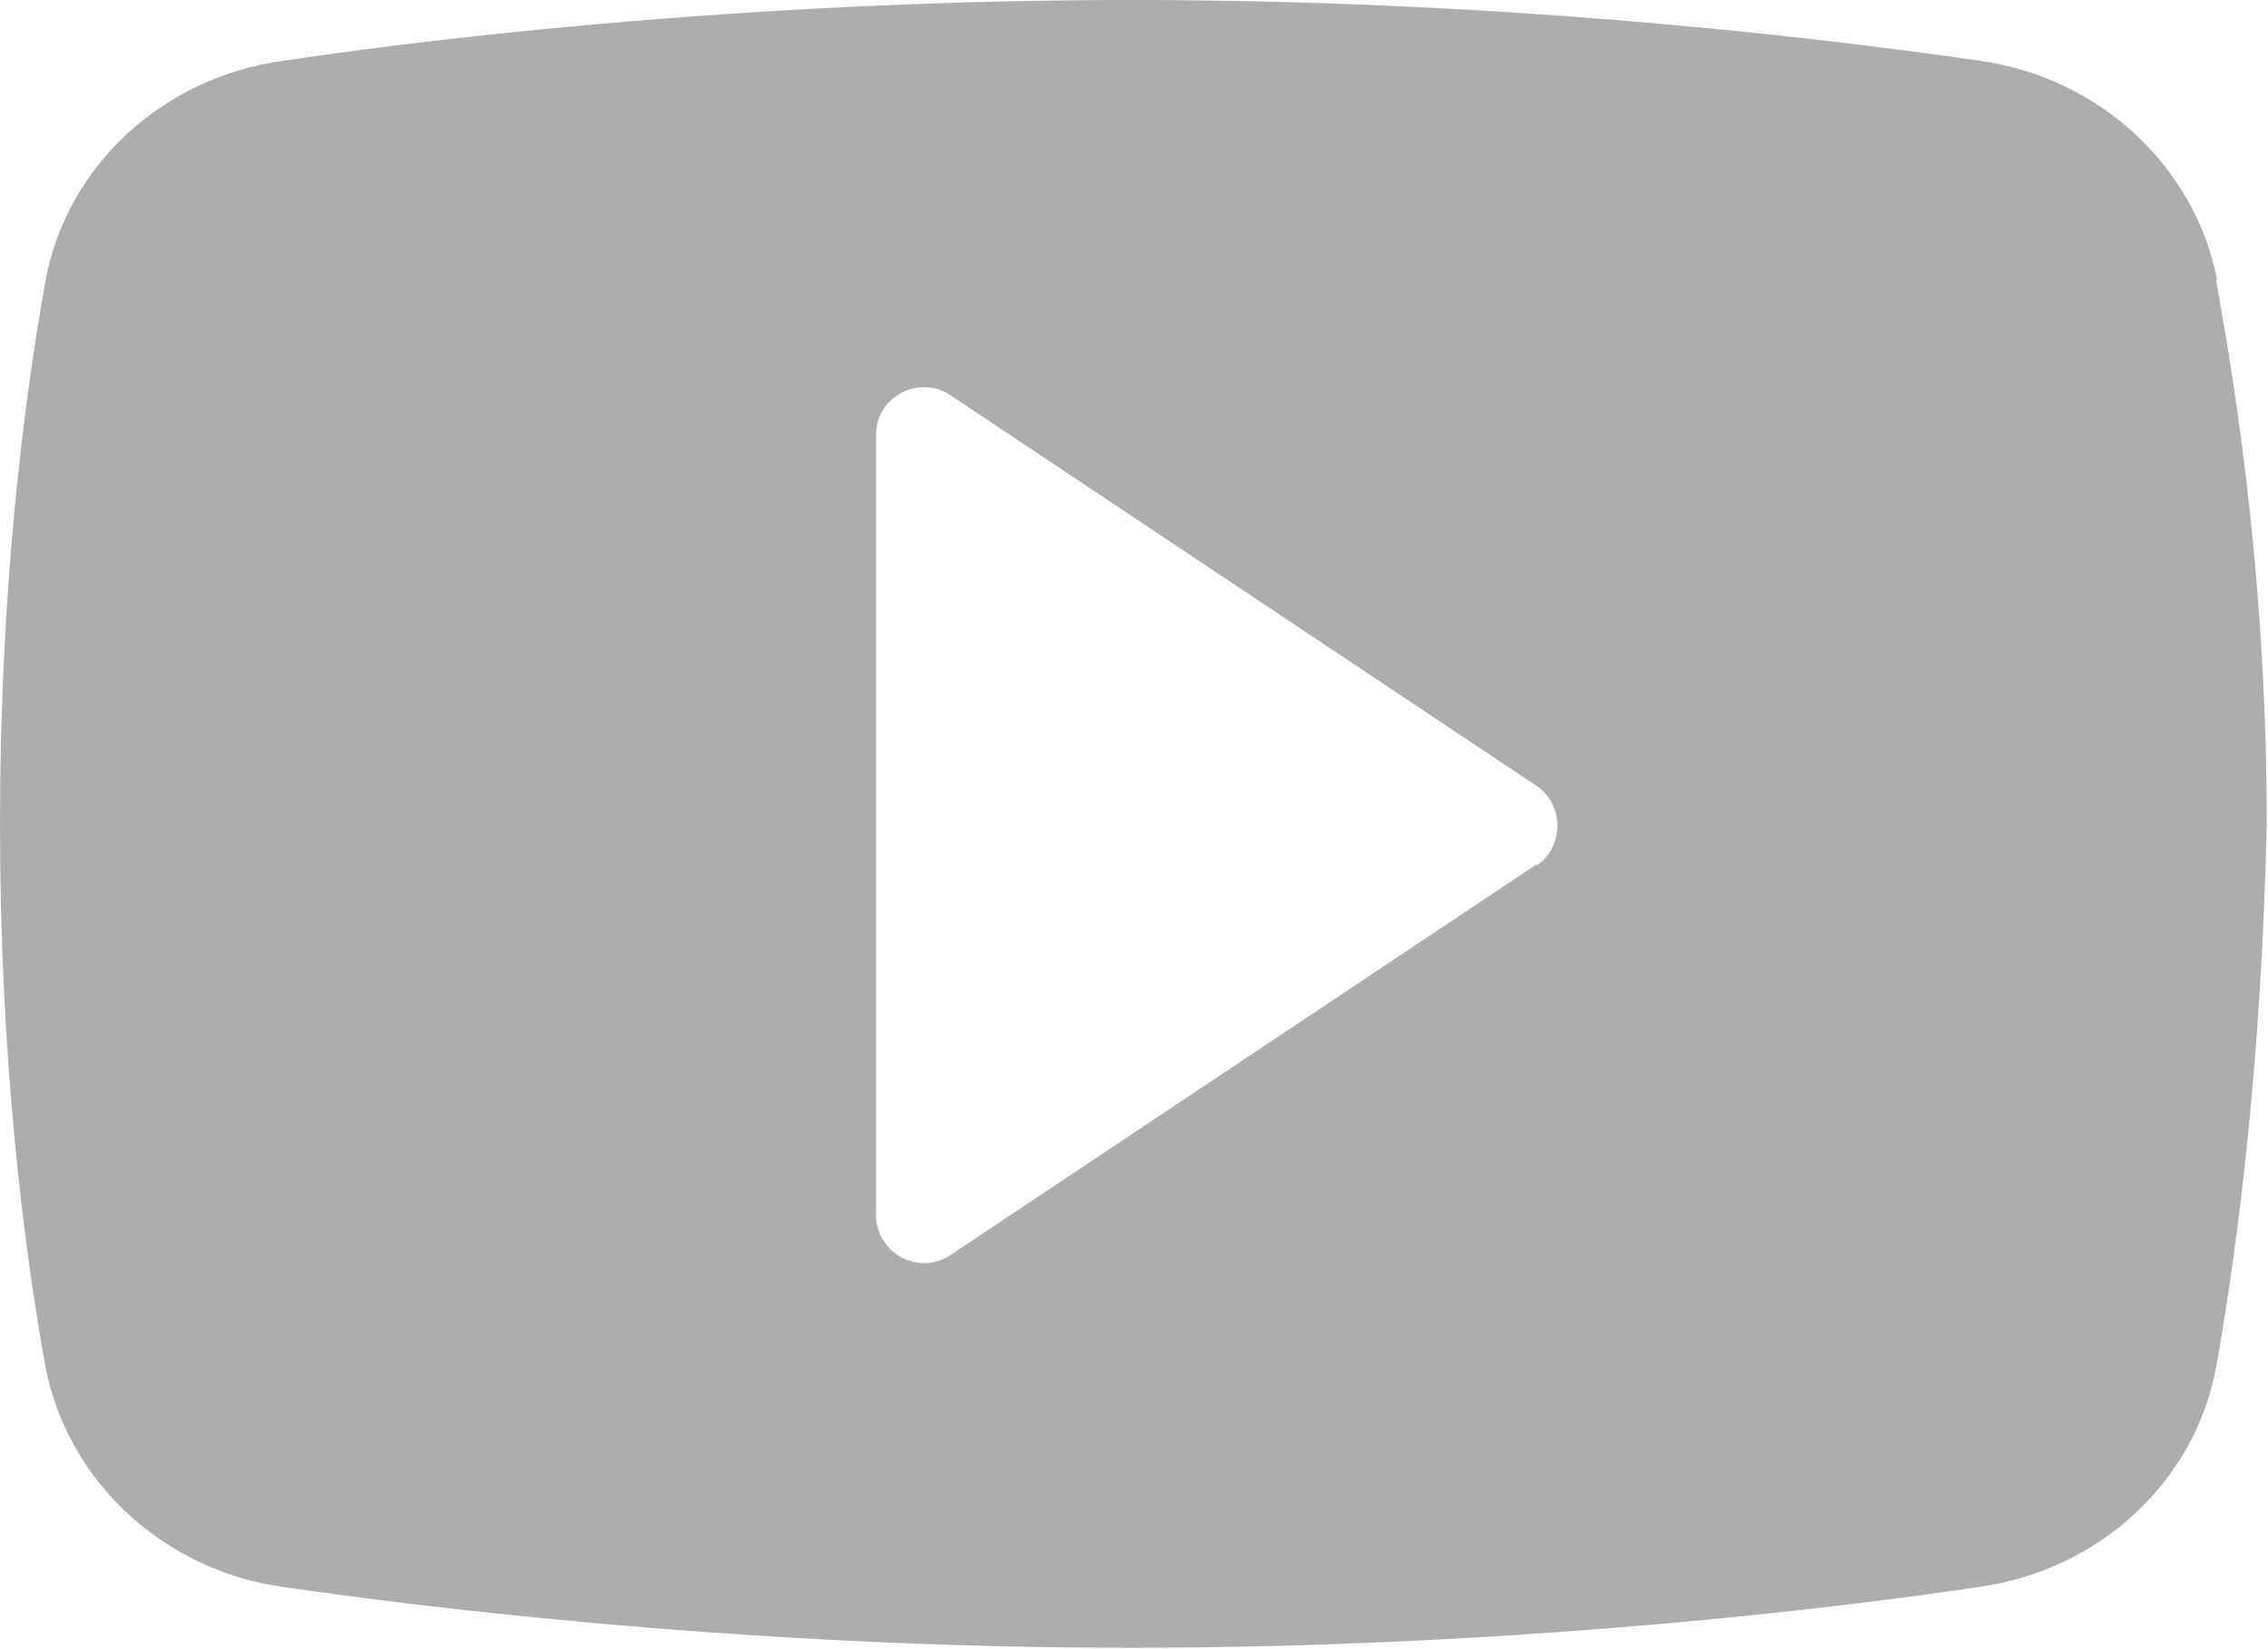 <?xml version="1.0" encoding="UTF-8"?><svg id="_圖層_2" xmlns="http://www.w3.org/2000/svg" viewBox="0 0 17.89 13.01"><defs><style>.cls-1{fill:#adadad;}</style></defs><g id="_圖層_1-2"><path class="cls-1" d="M17.49,2.21c-.18-.91-.94-1.6-1.87-1.73-1.52-.22-3.93-.48-6.69-.48S3.7,.26,2.23,.48c-.94,.13-1.7,.82-1.87,1.73-.18,1-.36,2.47-.36,4.29s.18,3.3,.36,4.29c.18,.91,.94,1.6,1.87,1.73,1.52,.22,3.97,.48,6.69,.48s5.22-.26,6.69-.48c.94-.13,1.7-.82,1.87-1.73,.18-1,.36-2.47,.4-4.29,0-1.82-.22-3.3-.4-4.29Zm-5.37,4.61l-4.62,3.08c-.25,.17-.59-.01-.59-.32V3.43c0-.3,.34-.48,.59-.31l4.62,3.08c.22,.15,.22,.48,0,.63Z"/></g></svg>